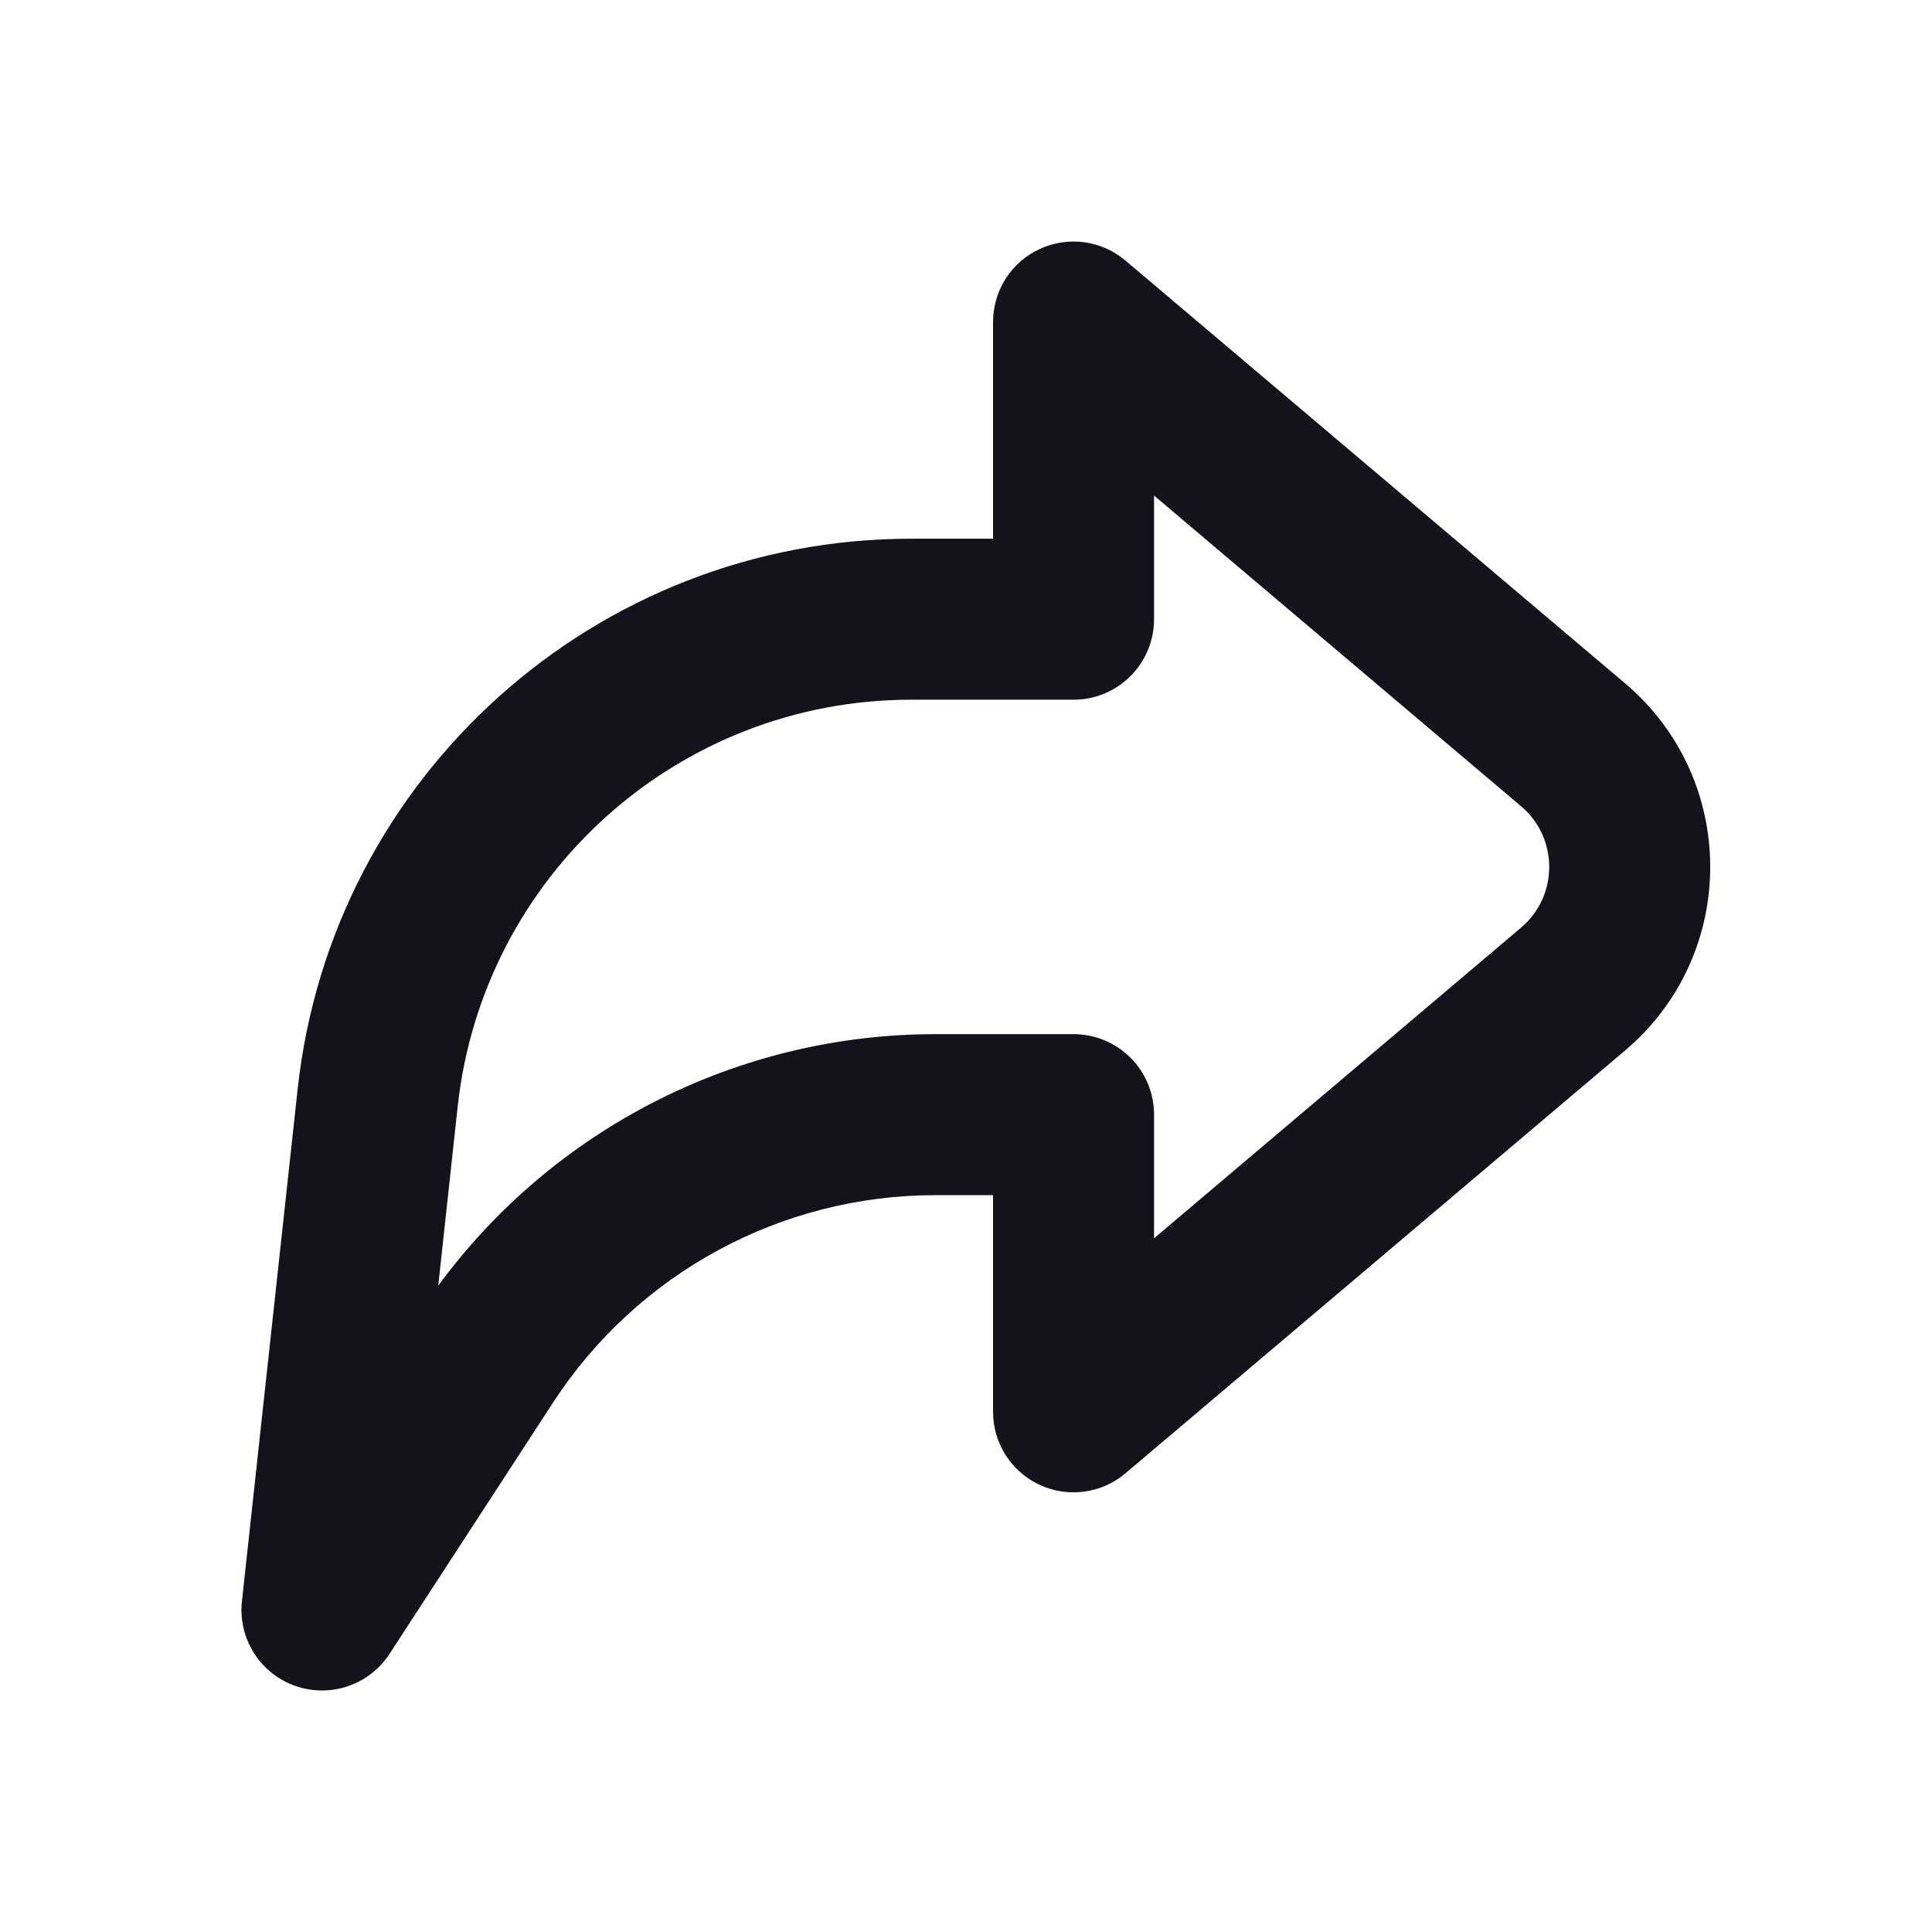 <svg width="18" height="18" viewBox="0 0 18 18" fill="none" xmlns="http://www.w3.org/2000/svg">
<path fill-rule="evenodd" clip-rule="evenodd" d="M9.686 2.32C9.951 2.197 10.264 2.239 10.486 2.428L15.141 6.367C16.198 7.262 16.198 8.892 15.141 9.787L10.486 13.726C10.264 13.915 9.951 13.957 9.686 13.834C9.421 13.711 9.252 13.446 9.252 13.154V11.135H8.715C7.277 11.135 5.937 11.862 5.153 13.067L3.629 15.409C3.439 15.7 3.075 15.823 2.748 15.706C2.421 15.59 2.217 15.264 2.254 14.919L2.773 10.148C3.09 7.23 5.554 5.019 8.489 5.019H9.252V3C9.252 2.708 9.421 2.442 9.686 2.32ZM10.752 4.617V5.769C10.752 6.183 10.416 6.519 10.002 6.519H8.489C6.32 6.519 4.499 8.153 4.264 10.31L4.083 11.978C5.162 10.51 6.88 9.635 8.715 9.635H10.002C10.416 9.635 10.752 9.97 10.752 10.385V11.537L14.172 8.642C14.521 8.346 14.521 7.808 14.172 7.512L10.752 4.617Z" fill="#12131B"/>
</svg>
